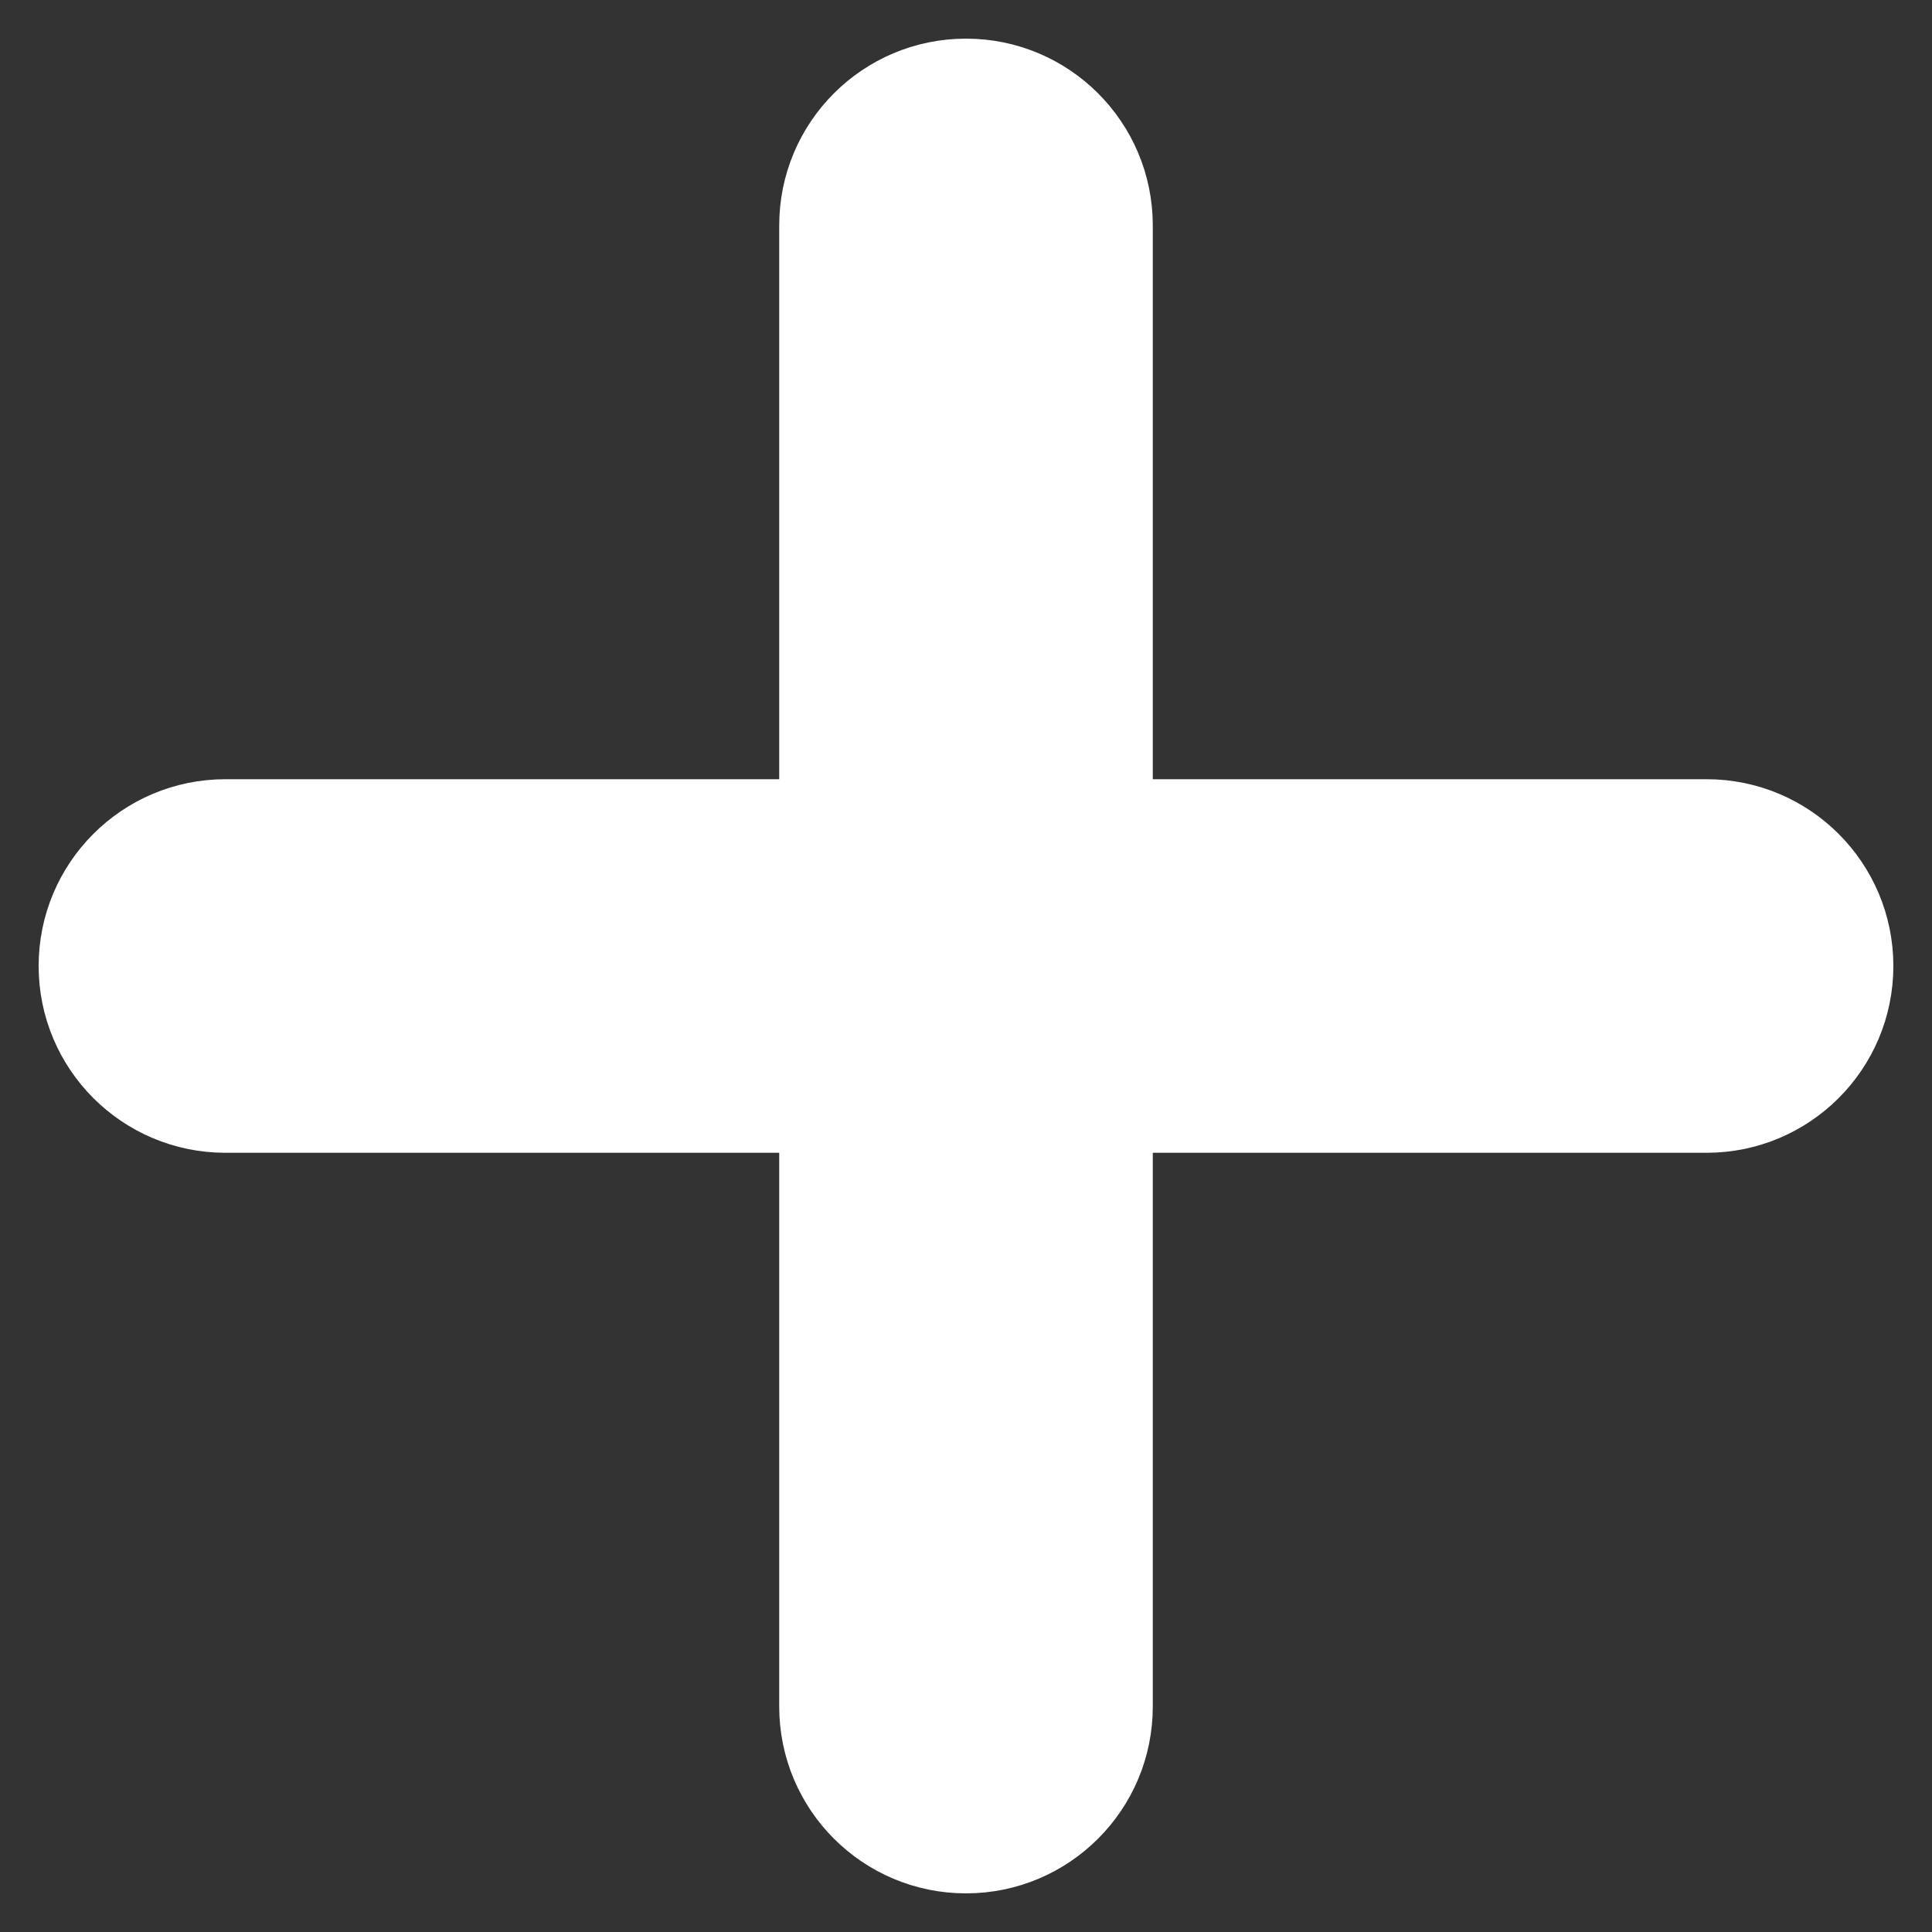 <?xml version="1.0" encoding="UTF-8"?>
<svg width="25px" height="25px" viewBox="0 0 25 25" version="1.1" xmlns="http://www.w3.org/2000/svg" xmlns:xlink="http://www.w3.org/1999/xlink">
    <rect x="0" y="0" width="25" height="25" fill="#333333" stroke="none"/>
    <!-- Generator: Sketch 57.1 (83088) - https://sketch.com -->
    <title>Path</title>
    <desc>Created with Sketch.</desc>
    <g id="Page-1" stroke="none" stroke-width="1" fill="none" fill-rule="evenodd">
        <g id="Landing" transform="translate(-357, -809)" fill="#FFFFFF" fill-rule="nonzero" stroke="#FFFFFF">
            <g id="Add-Button" transform="translate(344, 796)">
                <g id="icon-add" transform="translate(14, 14)">
                    <path d="M21.083,9.583 C22.142,9.583 23,10.441 23,11.5 C23,12.559 22.142,13.417 21.083,13.417 L13.417,13.417 L13.417,21.083 C13.417,22.142 12.559,23 11.5,23 C10.441,23 9.583,22.142 9.583,21.083 L9.583,13.417 L1.917,13.417 C0.858,13.417 0,12.559 0,11.5 C0,10.441 0.858,9.583 1.917,9.583 L9.583,9.583 L9.583,1.917 C9.583,0.858 10.441,0 11.5,0 C12.559,0 13.417,0.858 13.417,1.917 L13.417,9.583 L21.083,9.583 Z" id="Path"></path>
                </g>
            </g>
        </g>
    </g>
</svg>